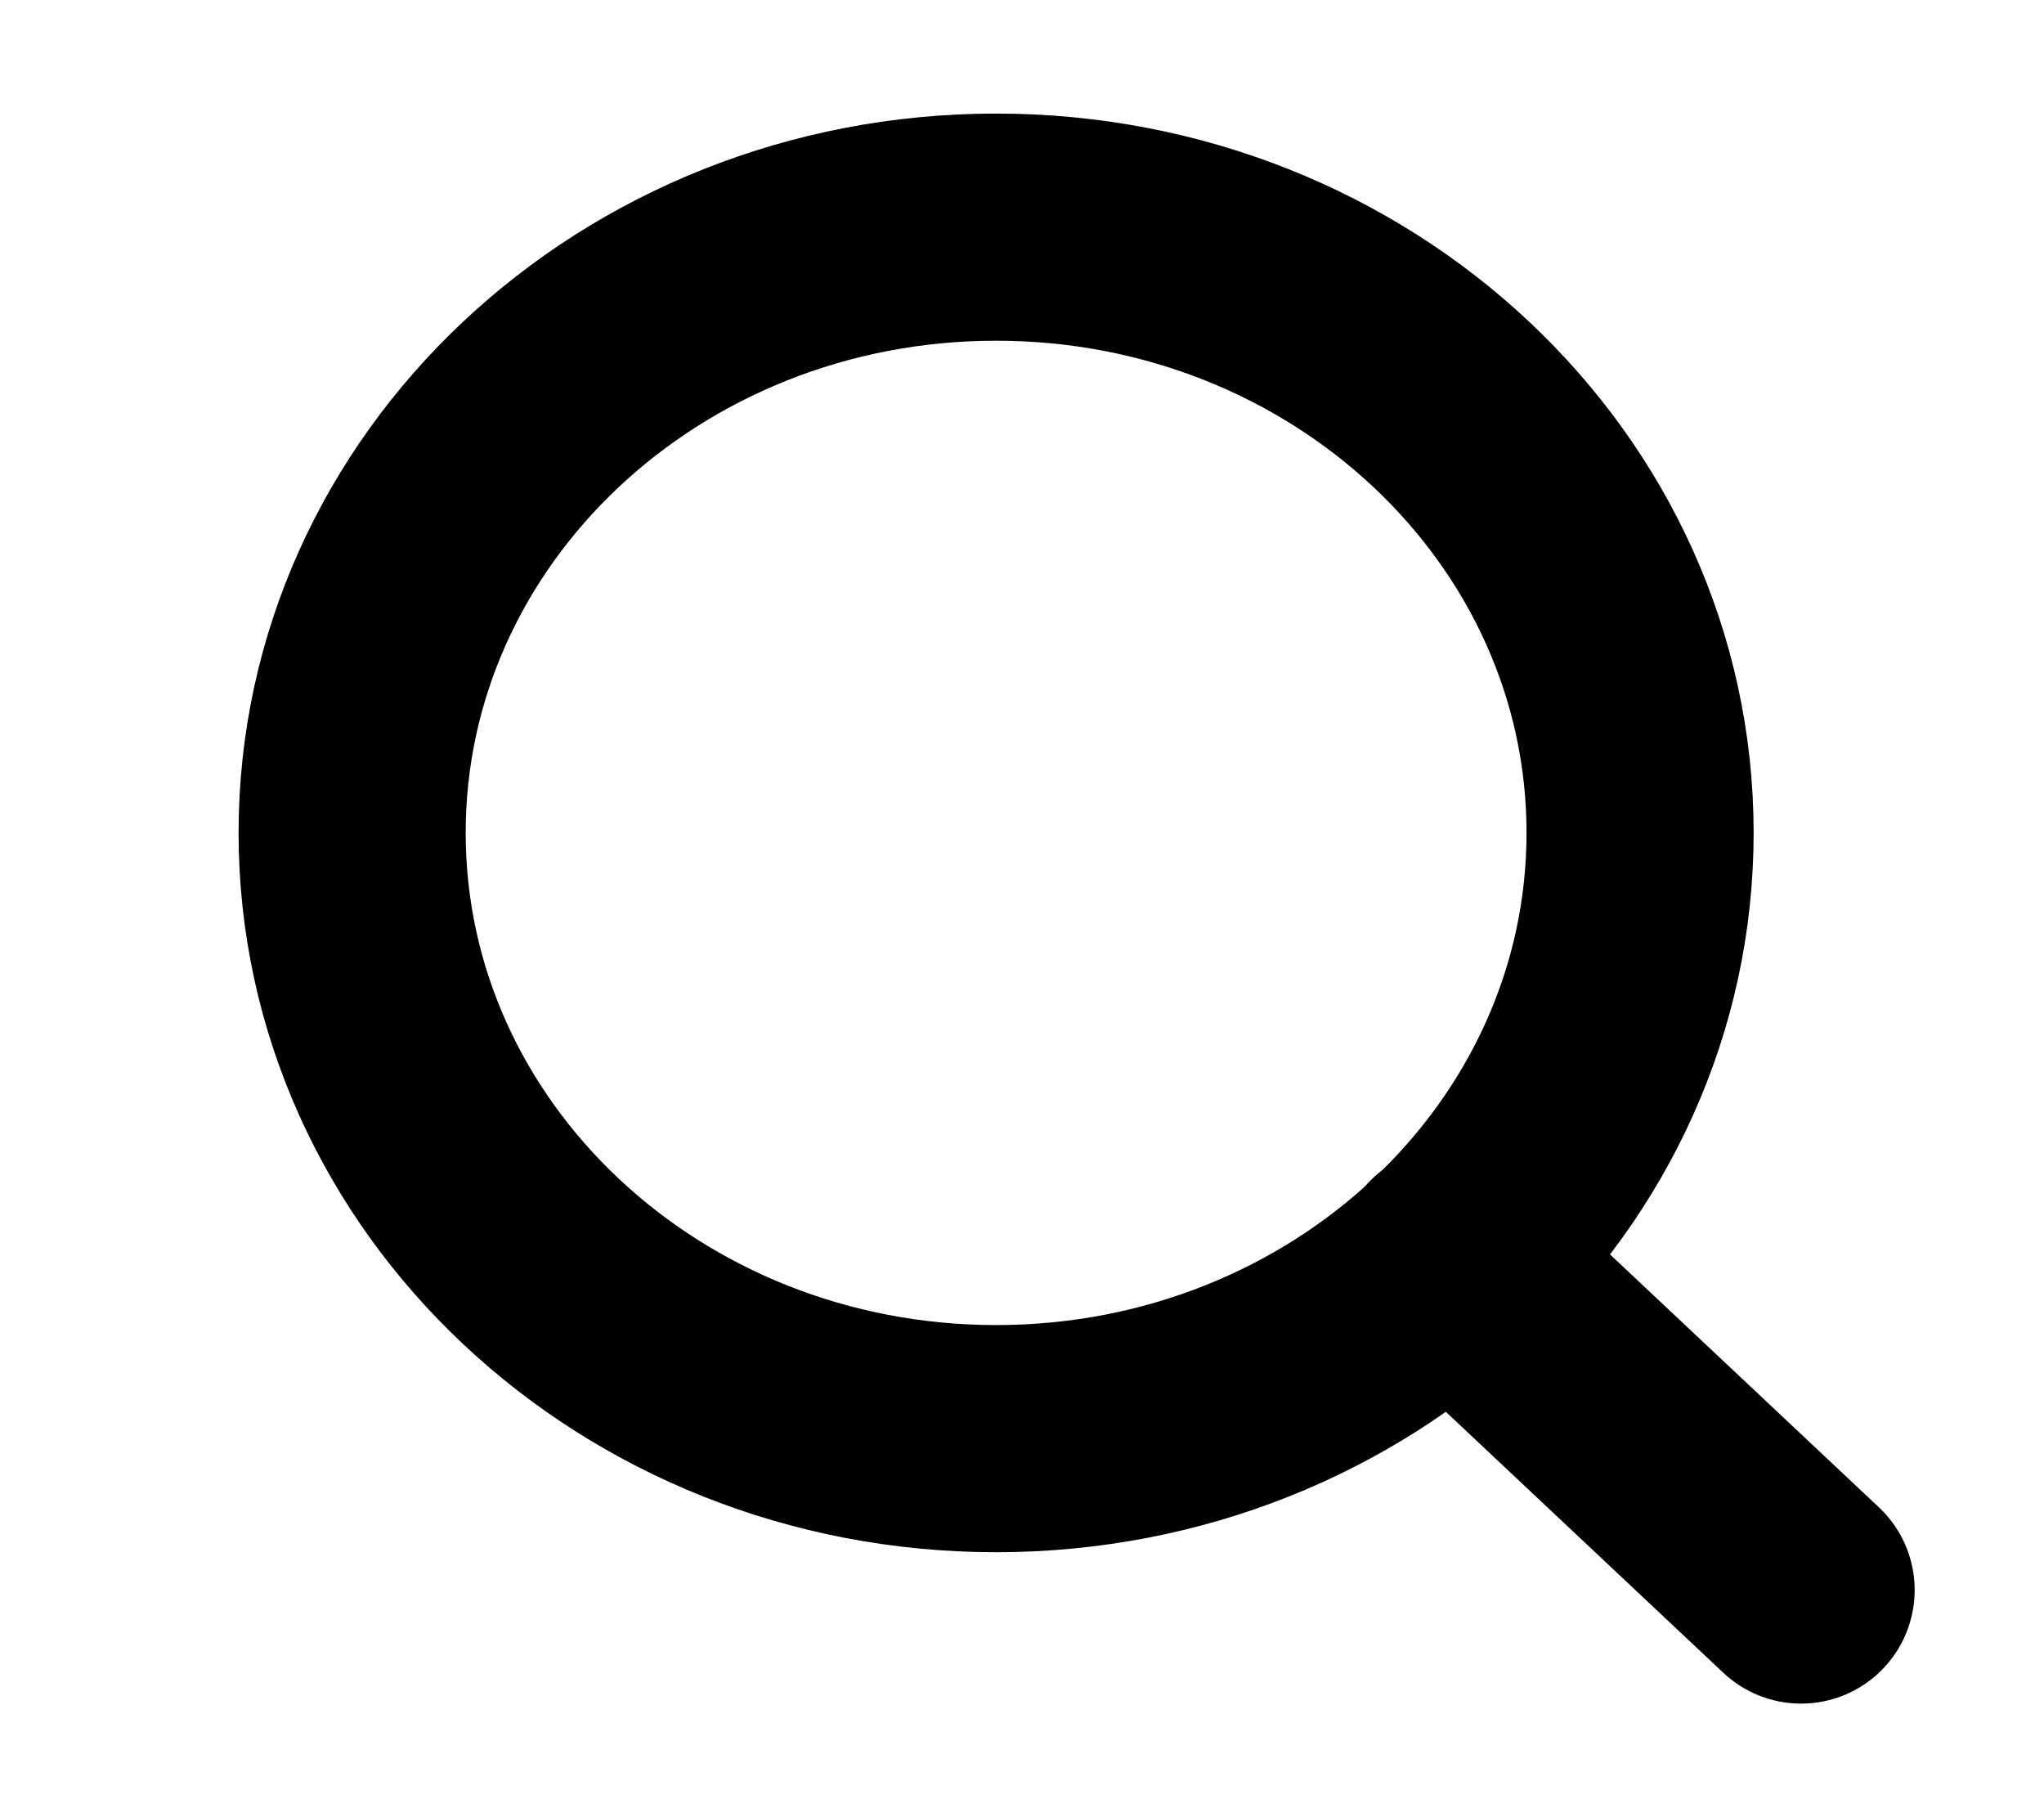<svg width="18" height="16" viewBox="0 0 18 16" fill="none" xmlns="http://www.w3.org/2000/svg" stroke='currentColor'><path d="M8.772 12.667C11.904 12.667 14.443 10.279 14.443 7.333C14.443 4.388 11.904 2 8.772 2C5.64 2 3.101 4.388 3.101 7.333C3.101 10.279 5.64 12.667 8.772 12.667Z" stroke-width="2" stroke-linecap="round" stroke-linejoin="round"/><path d="M15.861 14L12.777 11.1" stroke-width="2" stroke-linecap="round" stroke-linejoin="round"/></svg>